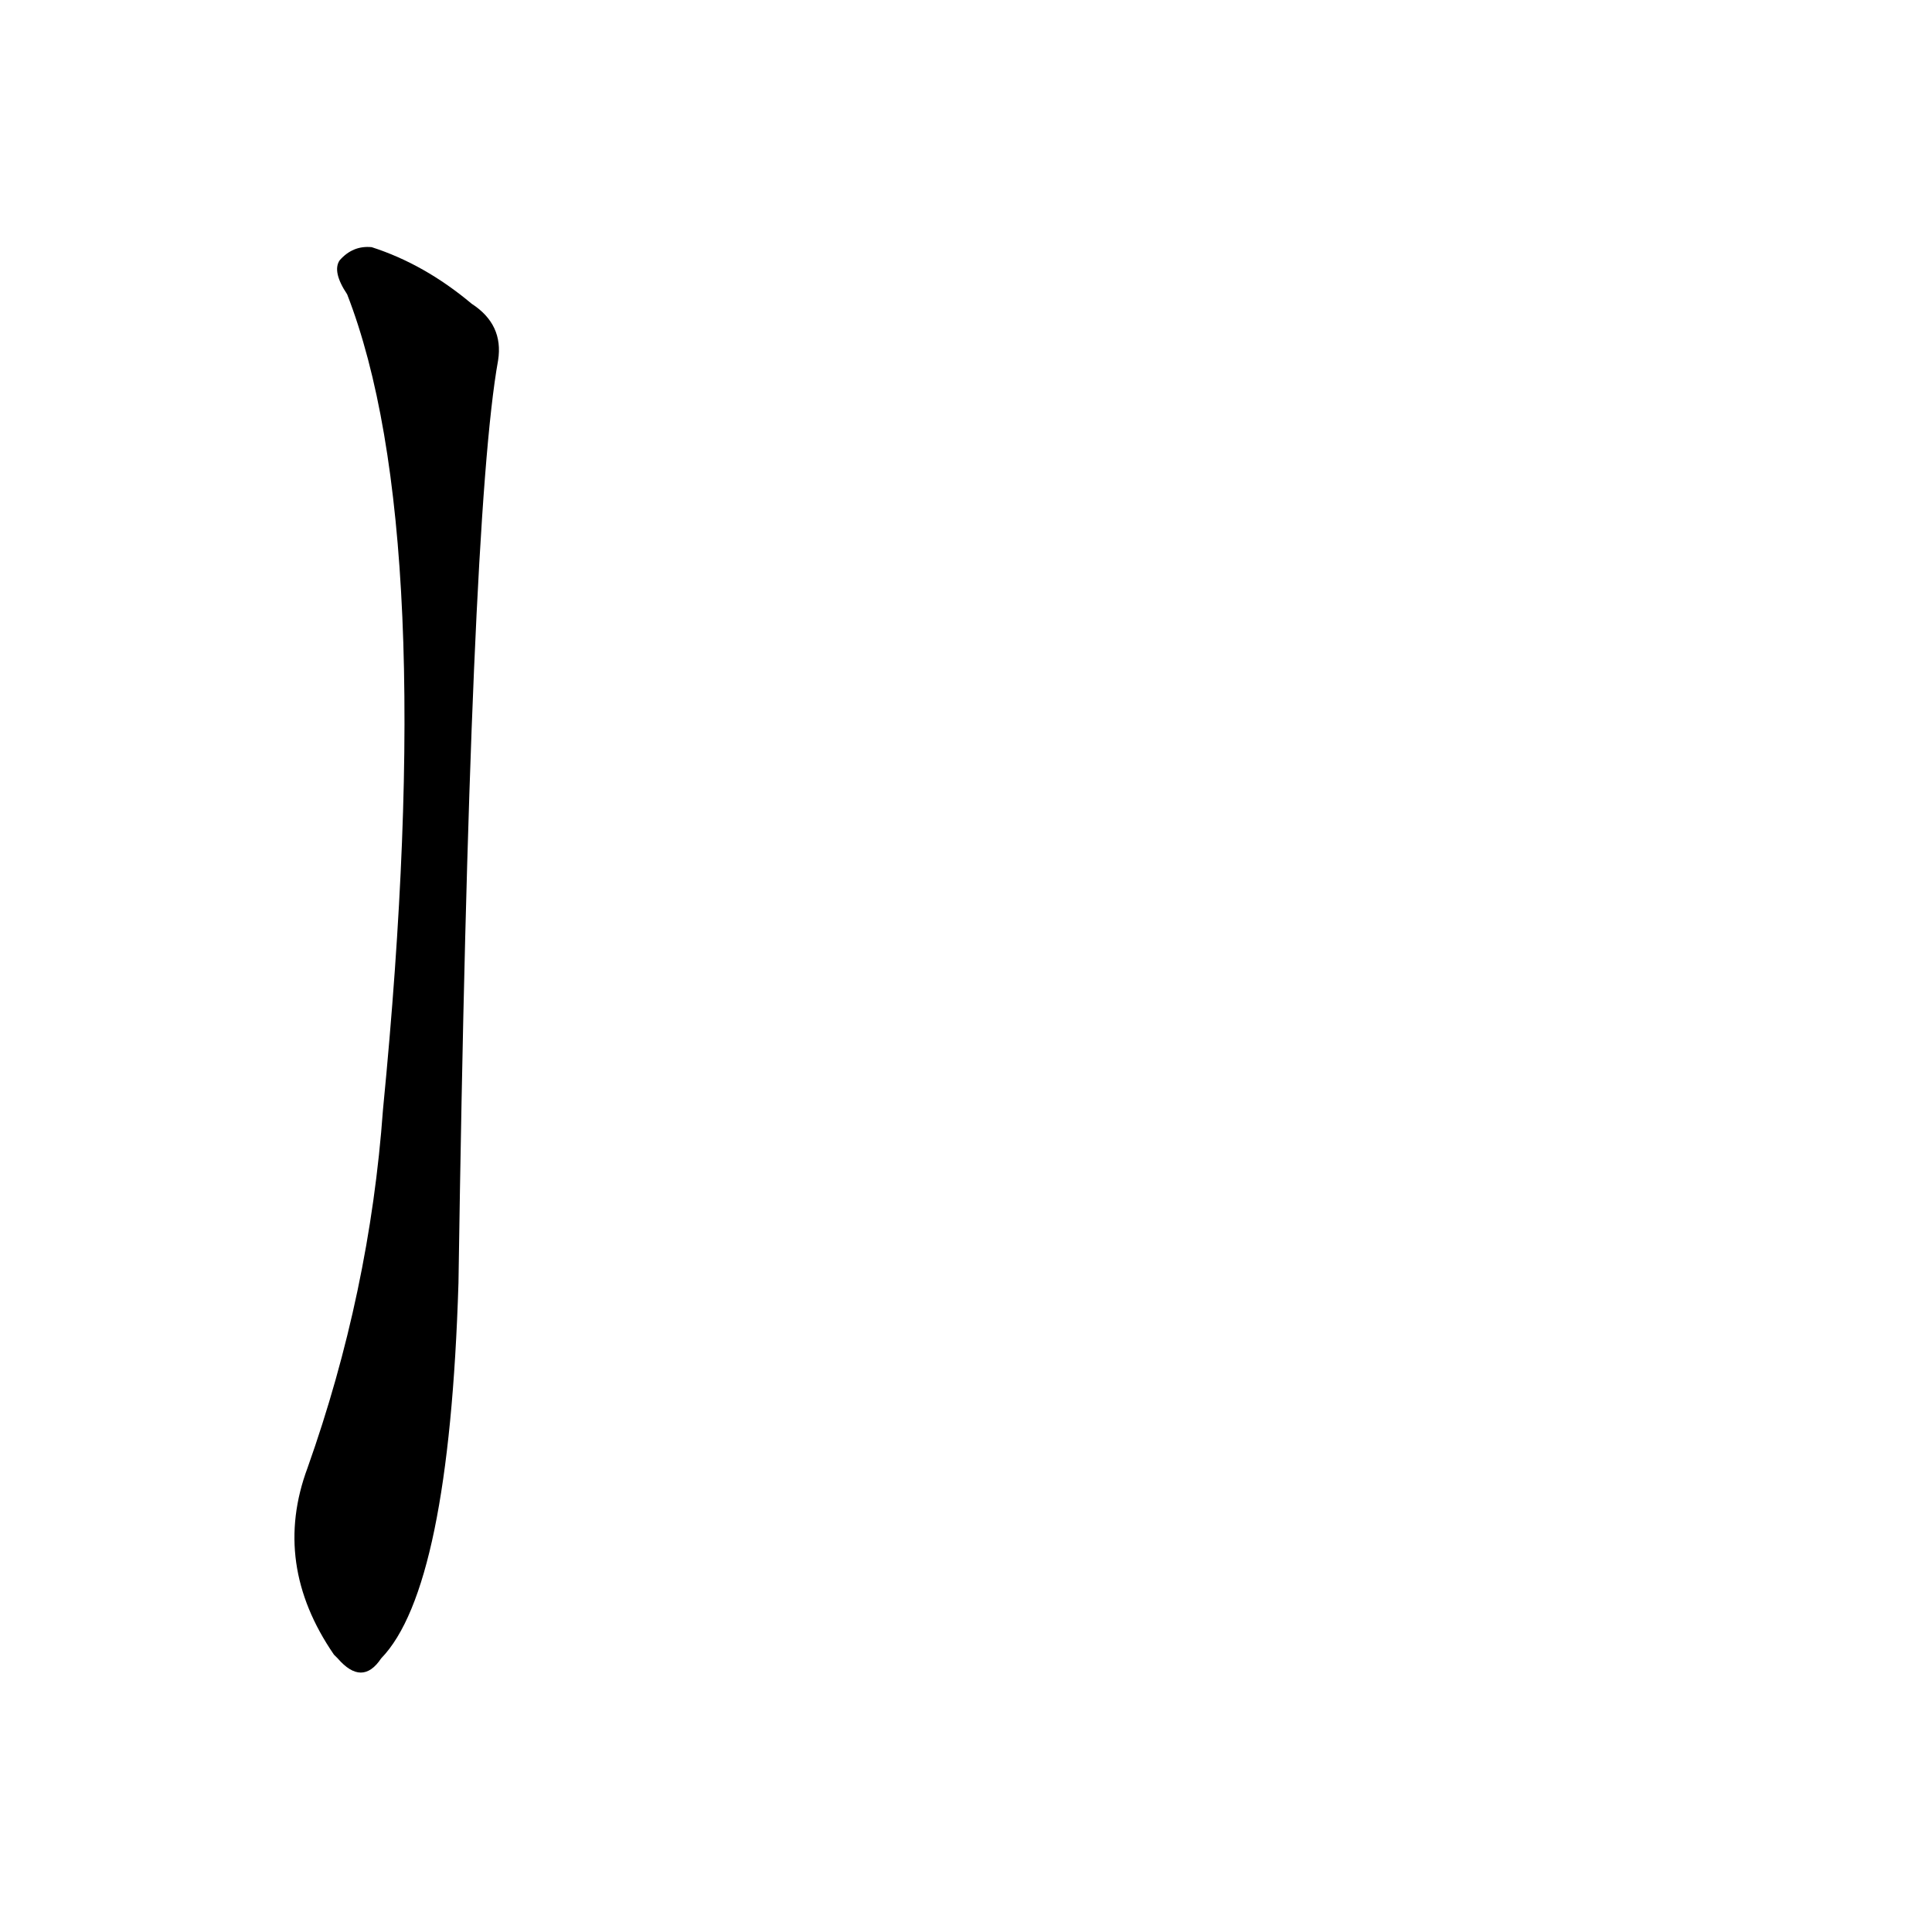<?xml version='1.0' encoding='utf-8'?>
<svg xmlns="http://www.w3.org/2000/svg" version="1.1" viewBox="0 0 1024 1024"><g transform="scale(1, -1) translate(0, -900)"><path d="M 184 744 Q 233 618 203 312 Q 196 215 163 122 Q 144 71 177 23 L 179 21 Q 192 6 202 21 Q 238 58 243 220 Q 249 626 264 709 Q 267 728 250 739 Q 225 760 197 769 Q 187 770 180 762 Q 176 756 184 744 Z" fill="black" /></g></svg>